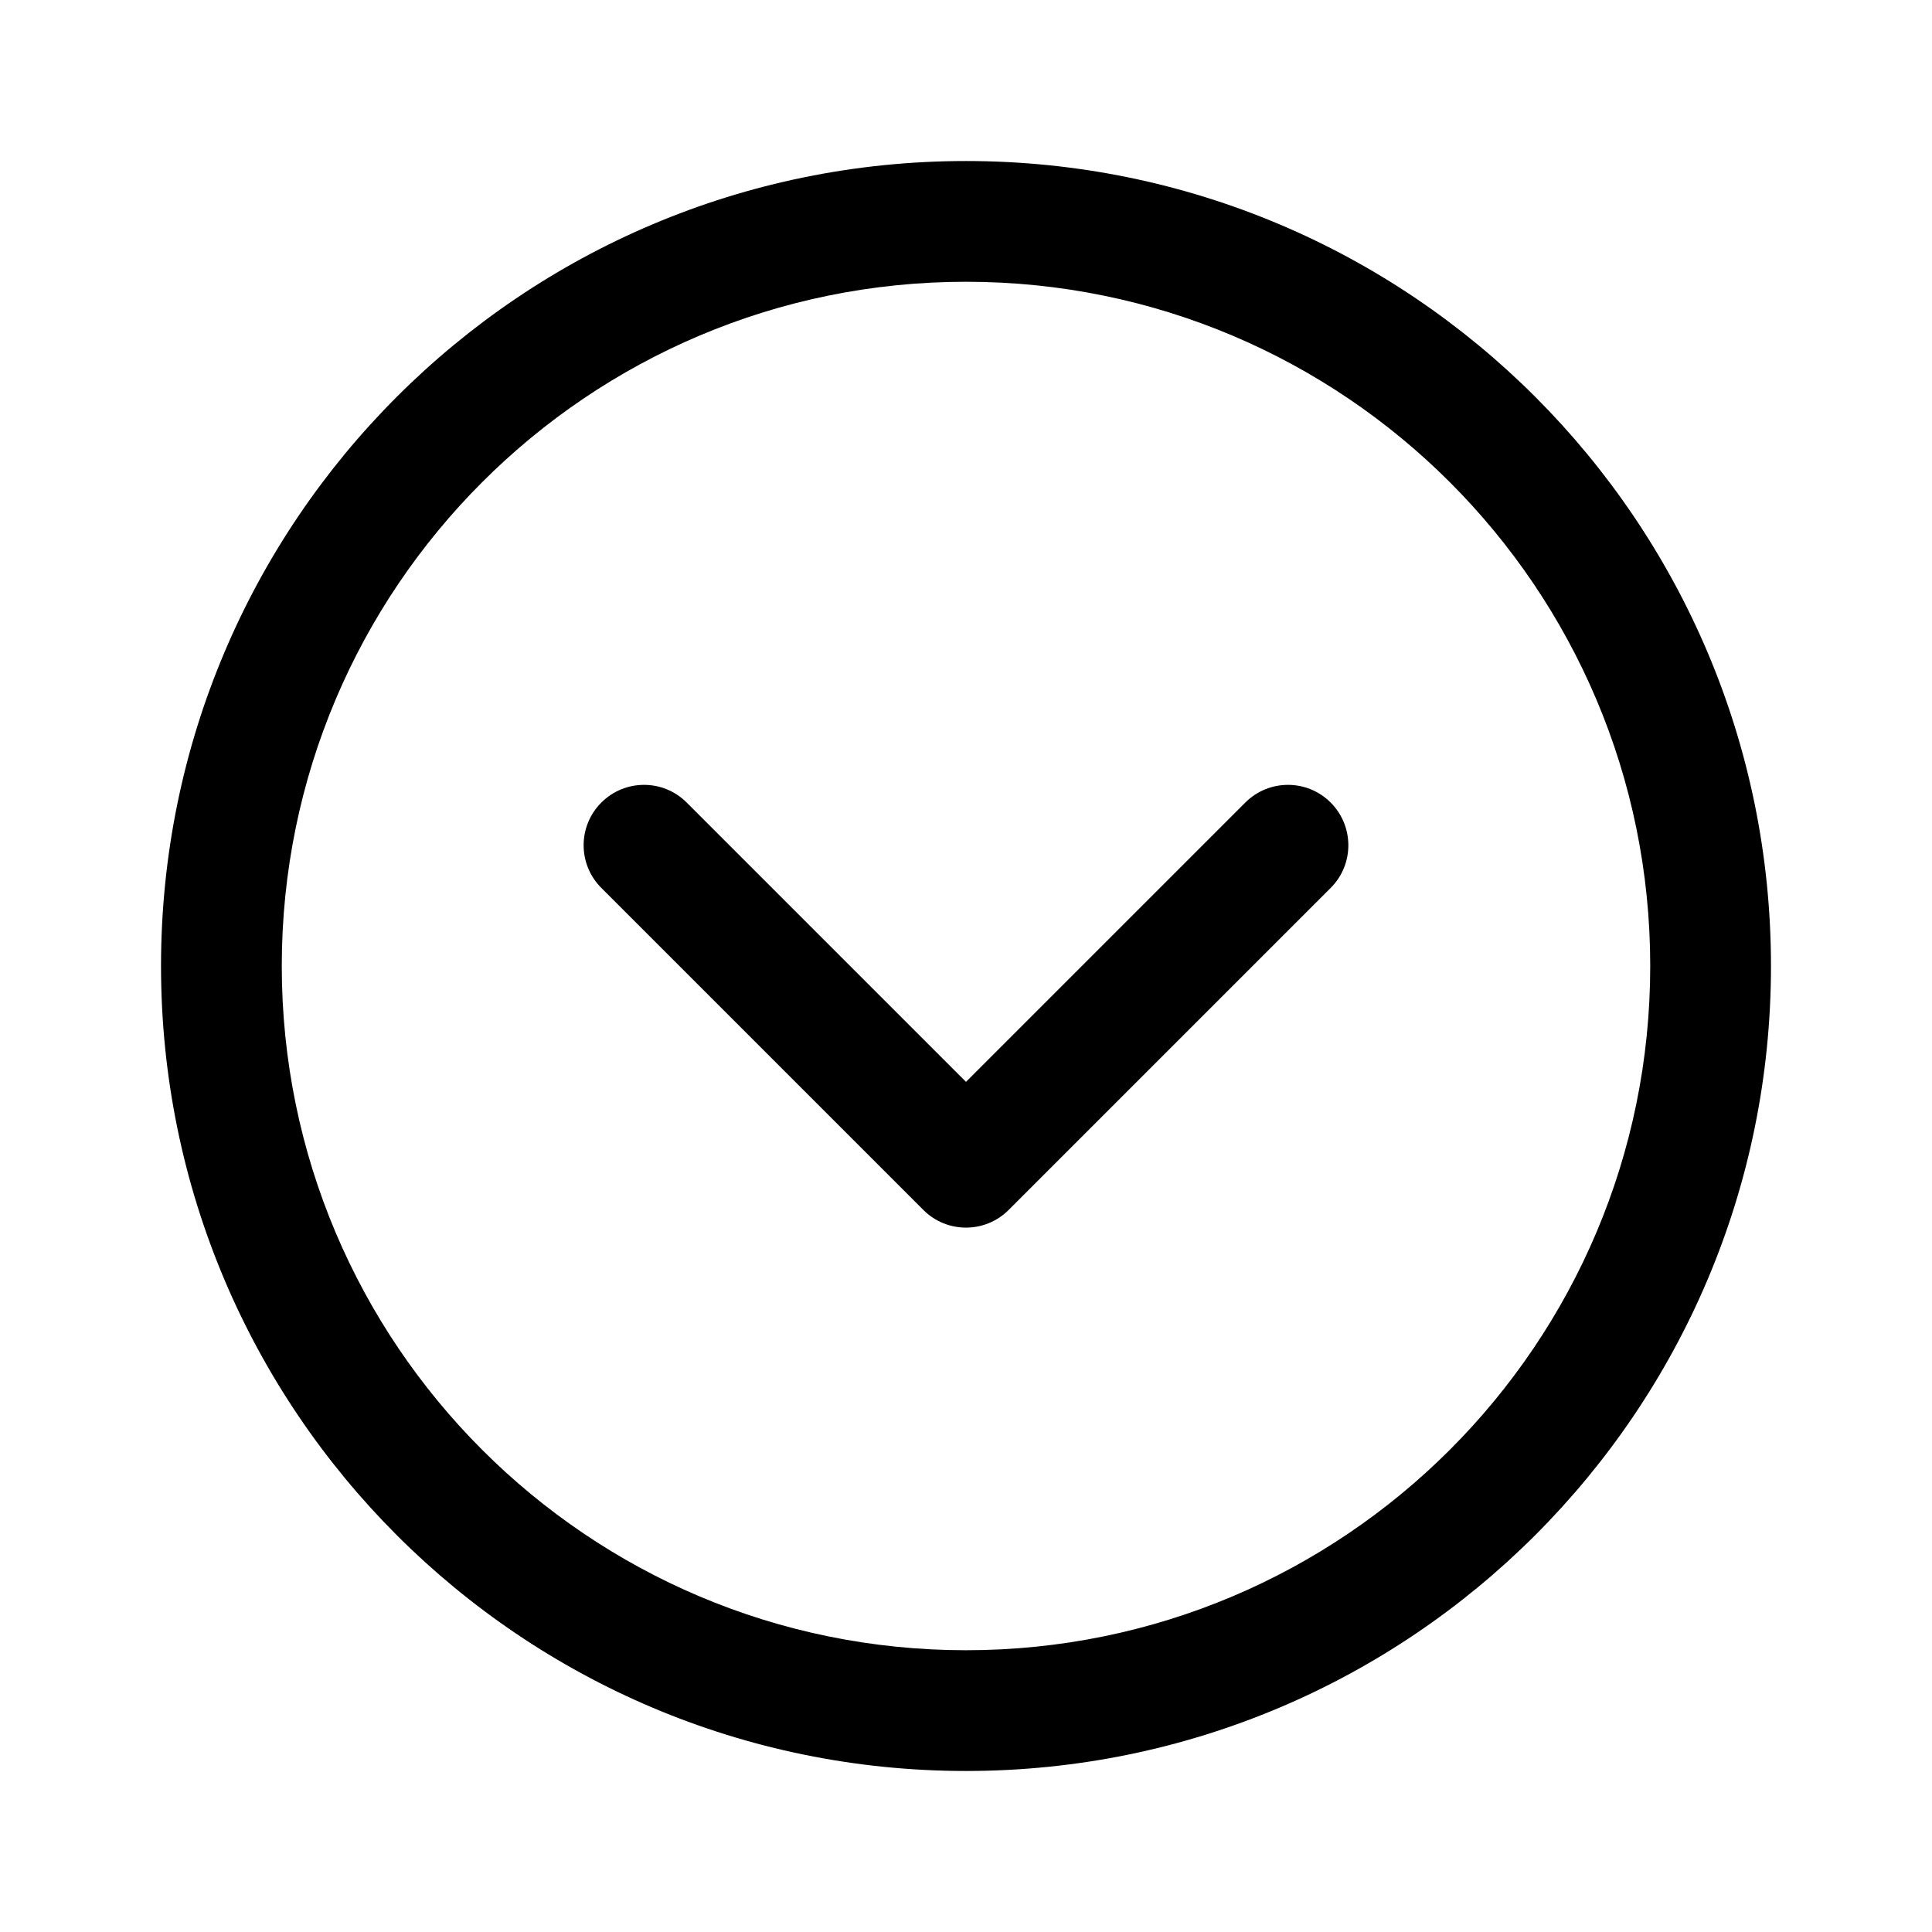 <!-- Generated by IcoMoon.io -->
<svg version="1.1" xmlns="http://www.w3.org/2000/svg" width="32" height="32" viewBox="0 0 32 32">
<title>chevron-circle-down</title>
<path d="M16 2.667c7.364 0 13.333 5.97 13.333 13.333s-5.97 13.333-13.333 13.333c-7.364 0-13.333-5.97-13.333-13.333s5.97-13.333 13.333-13.333zM16 4.667c-6.259 0-11.333 5.074-11.333 11.333s5.074 11.333 11.333 11.333c6.259 0 11.333-5.074 11.333-11.333s-5.074-11.333-11.333-11.333zM9.96 13.293c0.391-0.391 1.024-0.391 1.414 0l4.626 4.626 4.626-4.626c0.391-0.391 1.024-0.391 1.414 0s0.391 1.024 0 1.414l-5.333 5.333c-0.391 0.391-1.024 0.391-1.414 0l-5.333-5.333c-0.391-0.391-0.391-1.024 0-1.414z"></path>
</svg>
